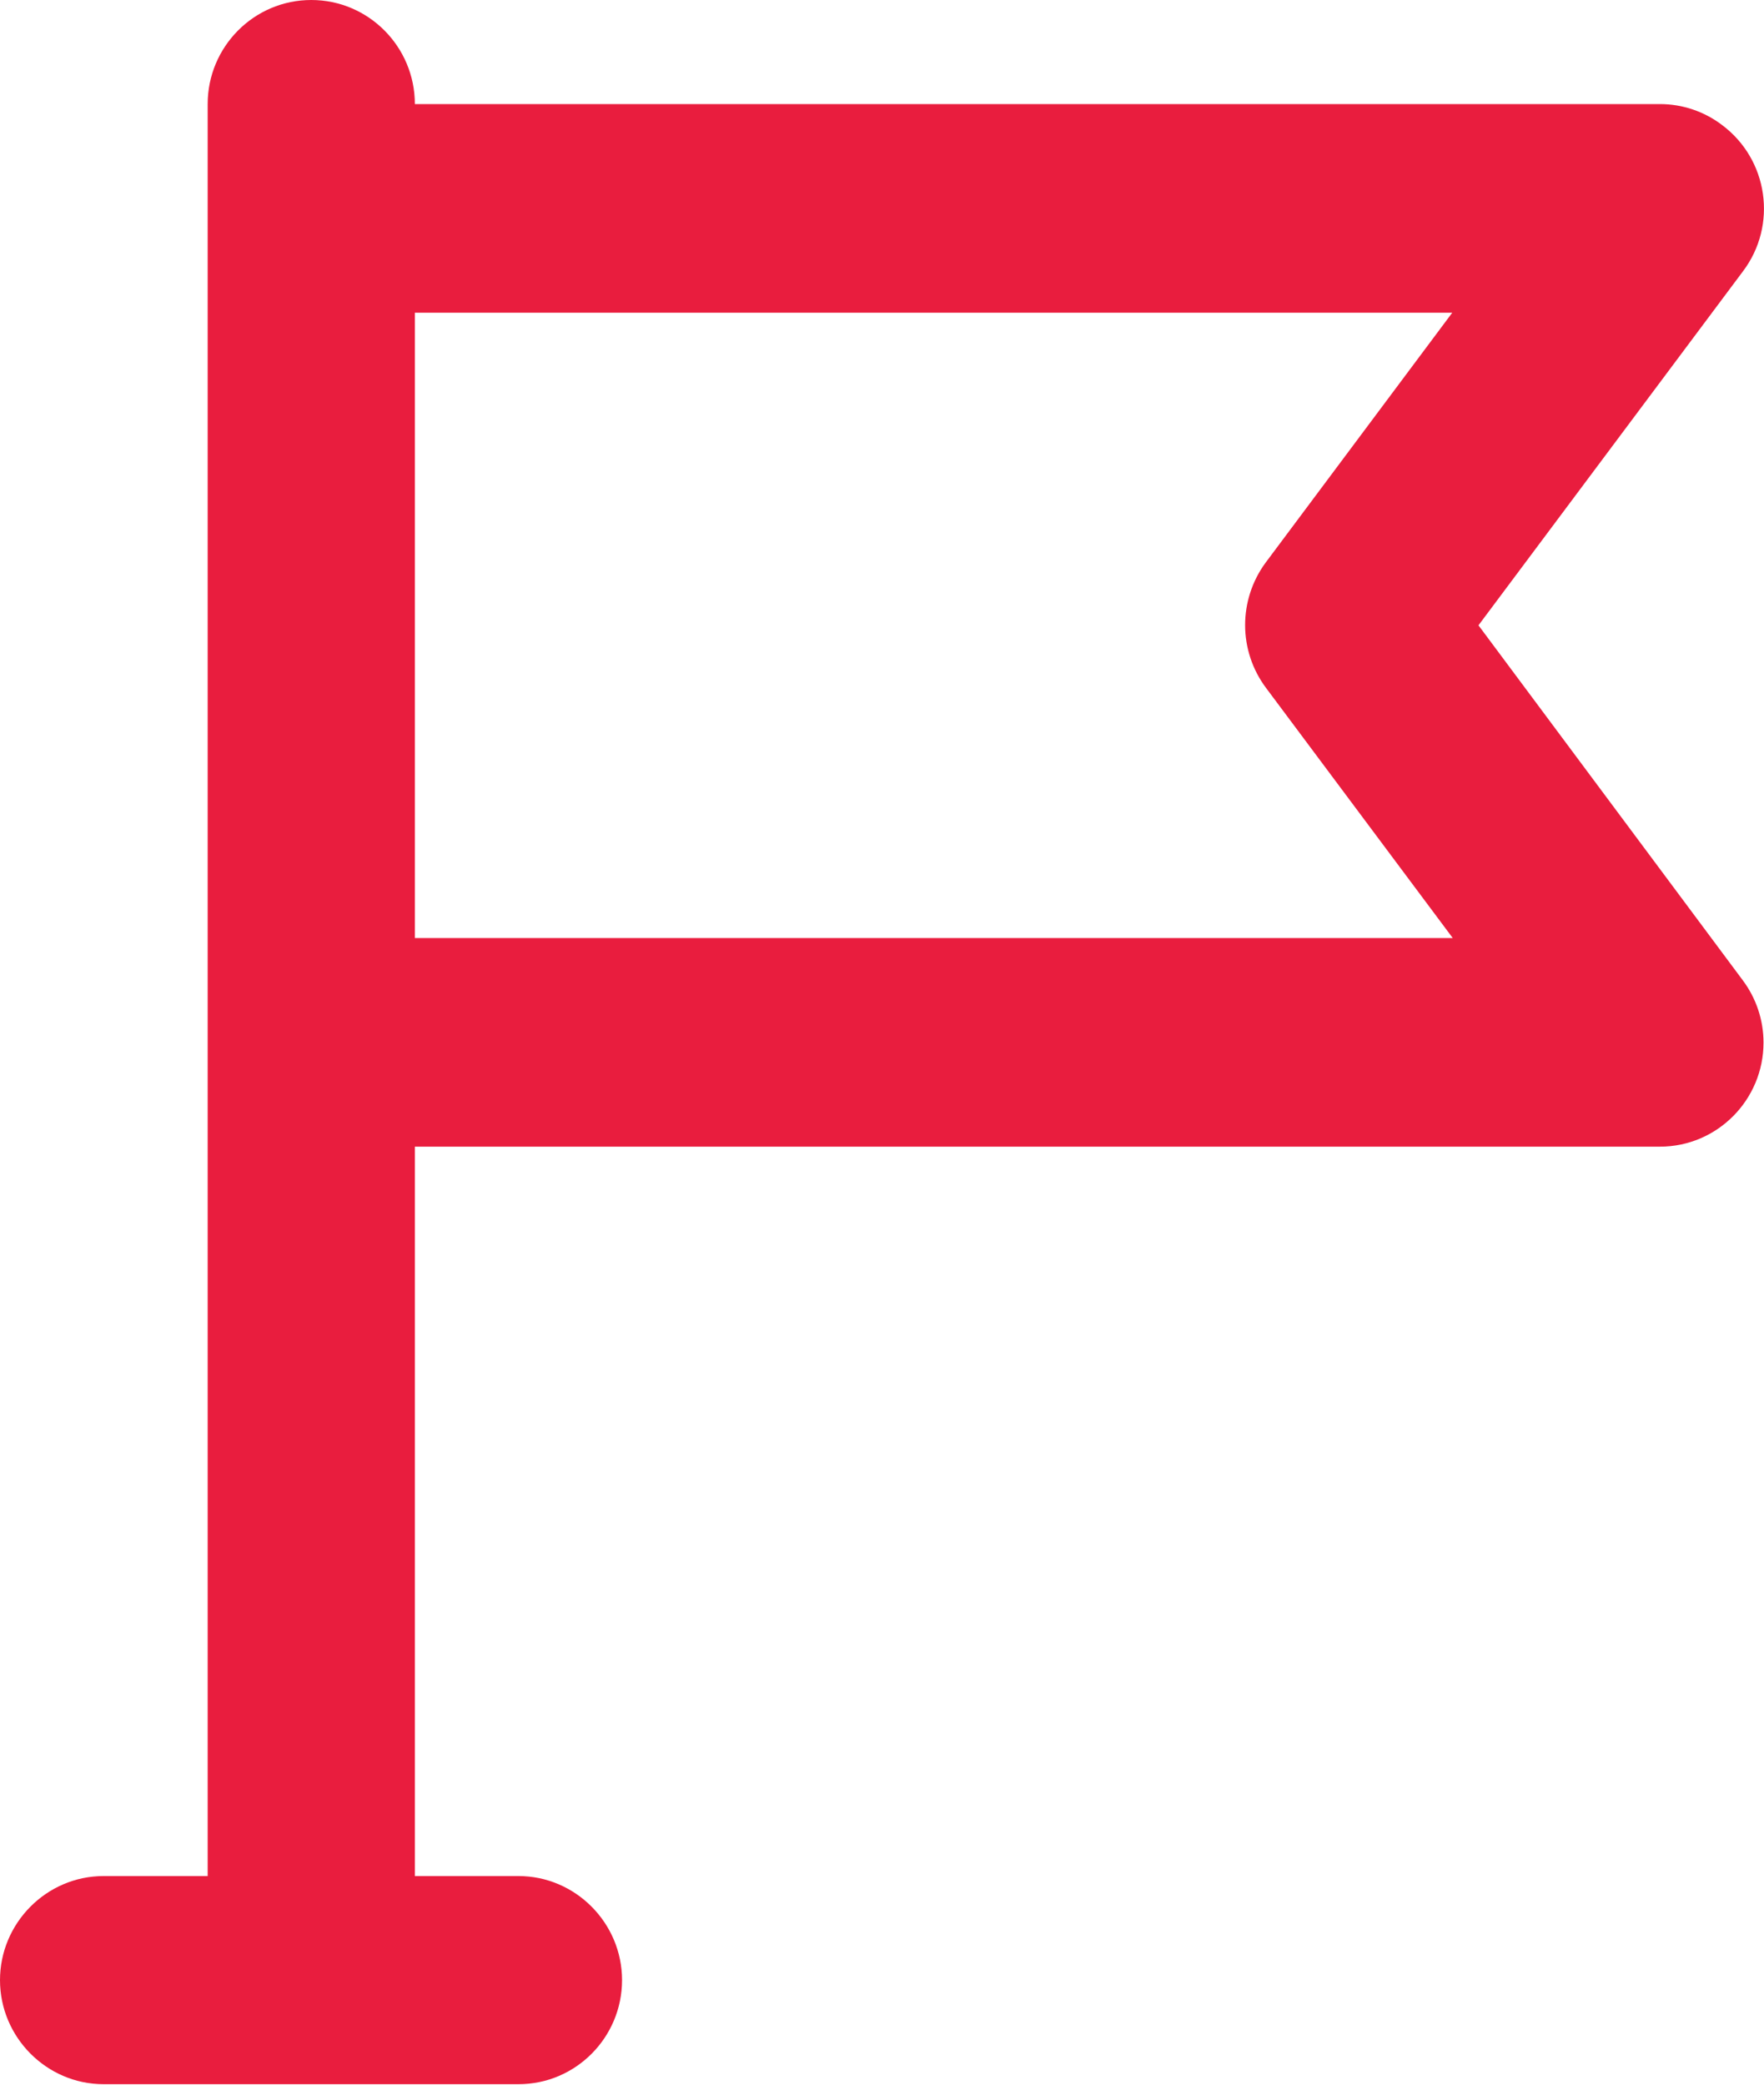 <svg width="22" height="26" viewBox="0 0 22 26" fill="none" xmlns="http://www.w3.org/2000/svg">
<g clip-path="url(#clip0_1603_6682)">
<path d="M18.439 7.799L21.739 3.382C22.17 2.809 22.055 1.992 21.478 1.56C21.254 1.389 20.981 1.298 20.702 1.298H5.174C5.174 0.585 4.598 0 3.882 0C3.166 0 2.59 0.585 2.59 1.298V23.398H1.292C0.582 23.398 0 23.983 0 24.696C0 25.409 0.582 25.994 1.292 25.994H6.466C7.182 25.994 7.758 25.409 7.758 24.696C7.758 23.983 7.176 23.398 6.466 23.398H5.174V14.301H20.702C21.418 14.301 21.994 13.716 21.994 13.003C21.994 12.723 21.903 12.449 21.733 12.223L18.439 7.799ZM15.789 8.579L18.118 11.699H5.174V3.9H18.112L15.783 7.019C15.443 7.483 15.443 8.116 15.789 8.579Z" fill="#E91D3E"/>
</g>
<defs>
<clipPath id="clip0_1603_6682">
<rect width="22" height="26" fill="white"/>
</clipPath>
</defs>
</svg>
